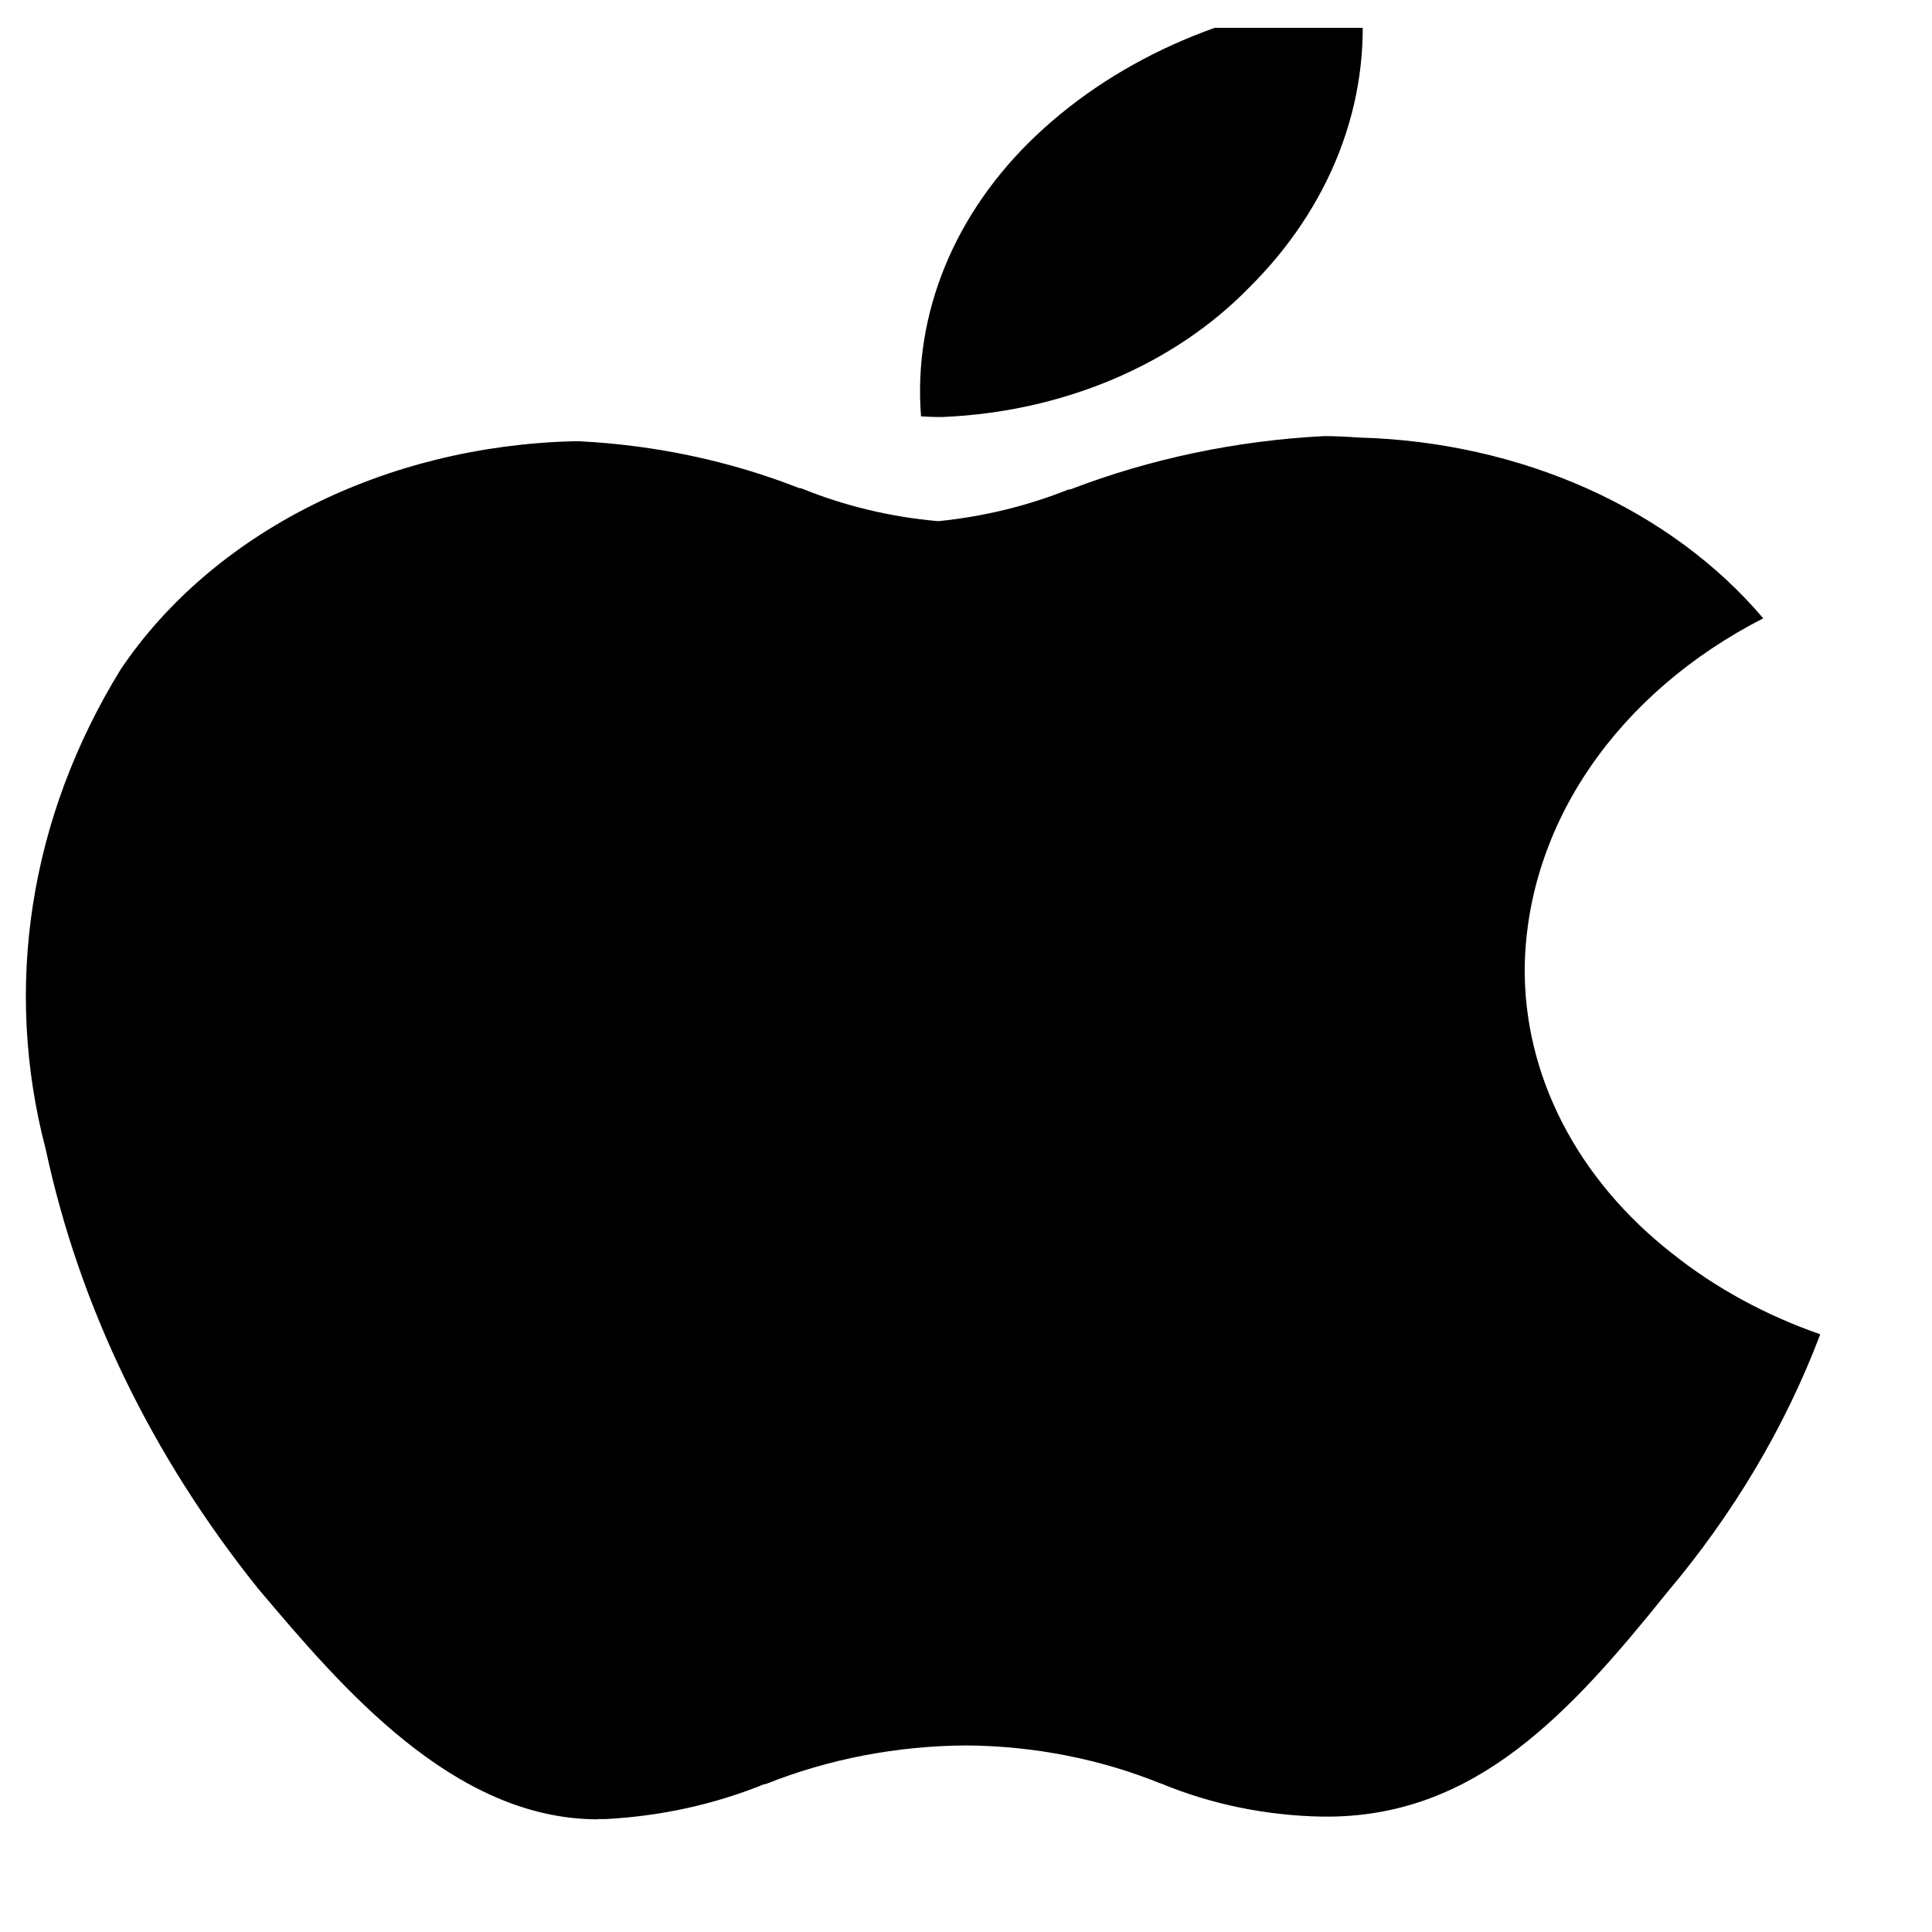 <svg width="25" height="25" viewBox="0 0 25 25" fill="none" xmlns="http://www.w3.org/2000/svg">
<g clip-path="url(#clip0_528_10097)">
<g clip-path="url(#clip1_528_10097)">
<g clip-path="url(#clip2_528_10097)">
<path d="M3.353 20.572C4.414 21.827 5.865 23.542 7.737 23.542V23.539H7.832C8.547 23.502 9.246 23.349 9.889 23.087H9.906C10.72 22.761 11.612 22.589 12.516 22.586C13.382 22.594 14.235 22.761 15.013 23.076H15.018C15.668 23.347 16.384 23.494 17.111 23.507H17.218C19.101 23.484 20.305 22.183 21.565 20.615C22.43 19.591 23.1 18.463 23.552 17.271V17.265C22.843 17.018 22.195 16.664 21.641 16.222C21.029 15.744 20.544 15.167 20.215 14.526C19.886 13.885 19.721 13.195 19.73 12.499C19.748 11.595 20.04 10.71 20.579 9.924C21.118 9.138 21.887 8.477 22.816 8.001C22.224 7.302 21.443 6.727 20.537 6.321C19.63 5.916 18.621 5.69 17.591 5.662C17.419 5.65 17.265 5.643 17.134 5.643C15.997 5.702 14.884 5.936 13.85 6.333H13.829C13.297 6.546 12.727 6.685 12.141 6.744C11.523 6.69 10.921 6.545 10.364 6.317H10.344C9.451 5.966 8.485 5.76 7.498 5.71H7.417C6.215 5.741 5.044 6.03 4.018 6.547C2.992 7.065 2.145 7.794 1.561 8.663C0.382 10.579 0.04 12.772 0.592 14.873C1.027 16.906 1.965 18.844 3.346 20.564L3.353 20.572Z" fill="black"/>
<path d="M11.918 5.387C12.011 5.394 12.104 5.397 12.197 5.396C12.961 5.364 13.708 5.2 14.39 4.913C15.072 4.626 15.673 4.223 16.154 3.731C17.221 2.678 17.745 1.32 17.614 -0.05C15.991 0.09 14.492 0.731 13.415 1.746C12.353 2.747 11.814 4.057 11.918 5.387Z" fill="black"/>
</g>
</g>
</g>
<defs>
<clipPath id="clip0_528_10097">
<rect width="24" height="24" fill="white" transform="translate(0.335 0.36)"/>
</clipPath>
<clipPath id="clip1_528_10097">
<rect width="24" height="24" fill="white" transform="translate(0.335 0.36)"/>
</clipPath>
<clipPath id="clip2_528_10097">
<rect width="24" height="24" fill="white" transform="translate(0.335 0.36)"/>
</clipPath>
</defs>
</svg>
